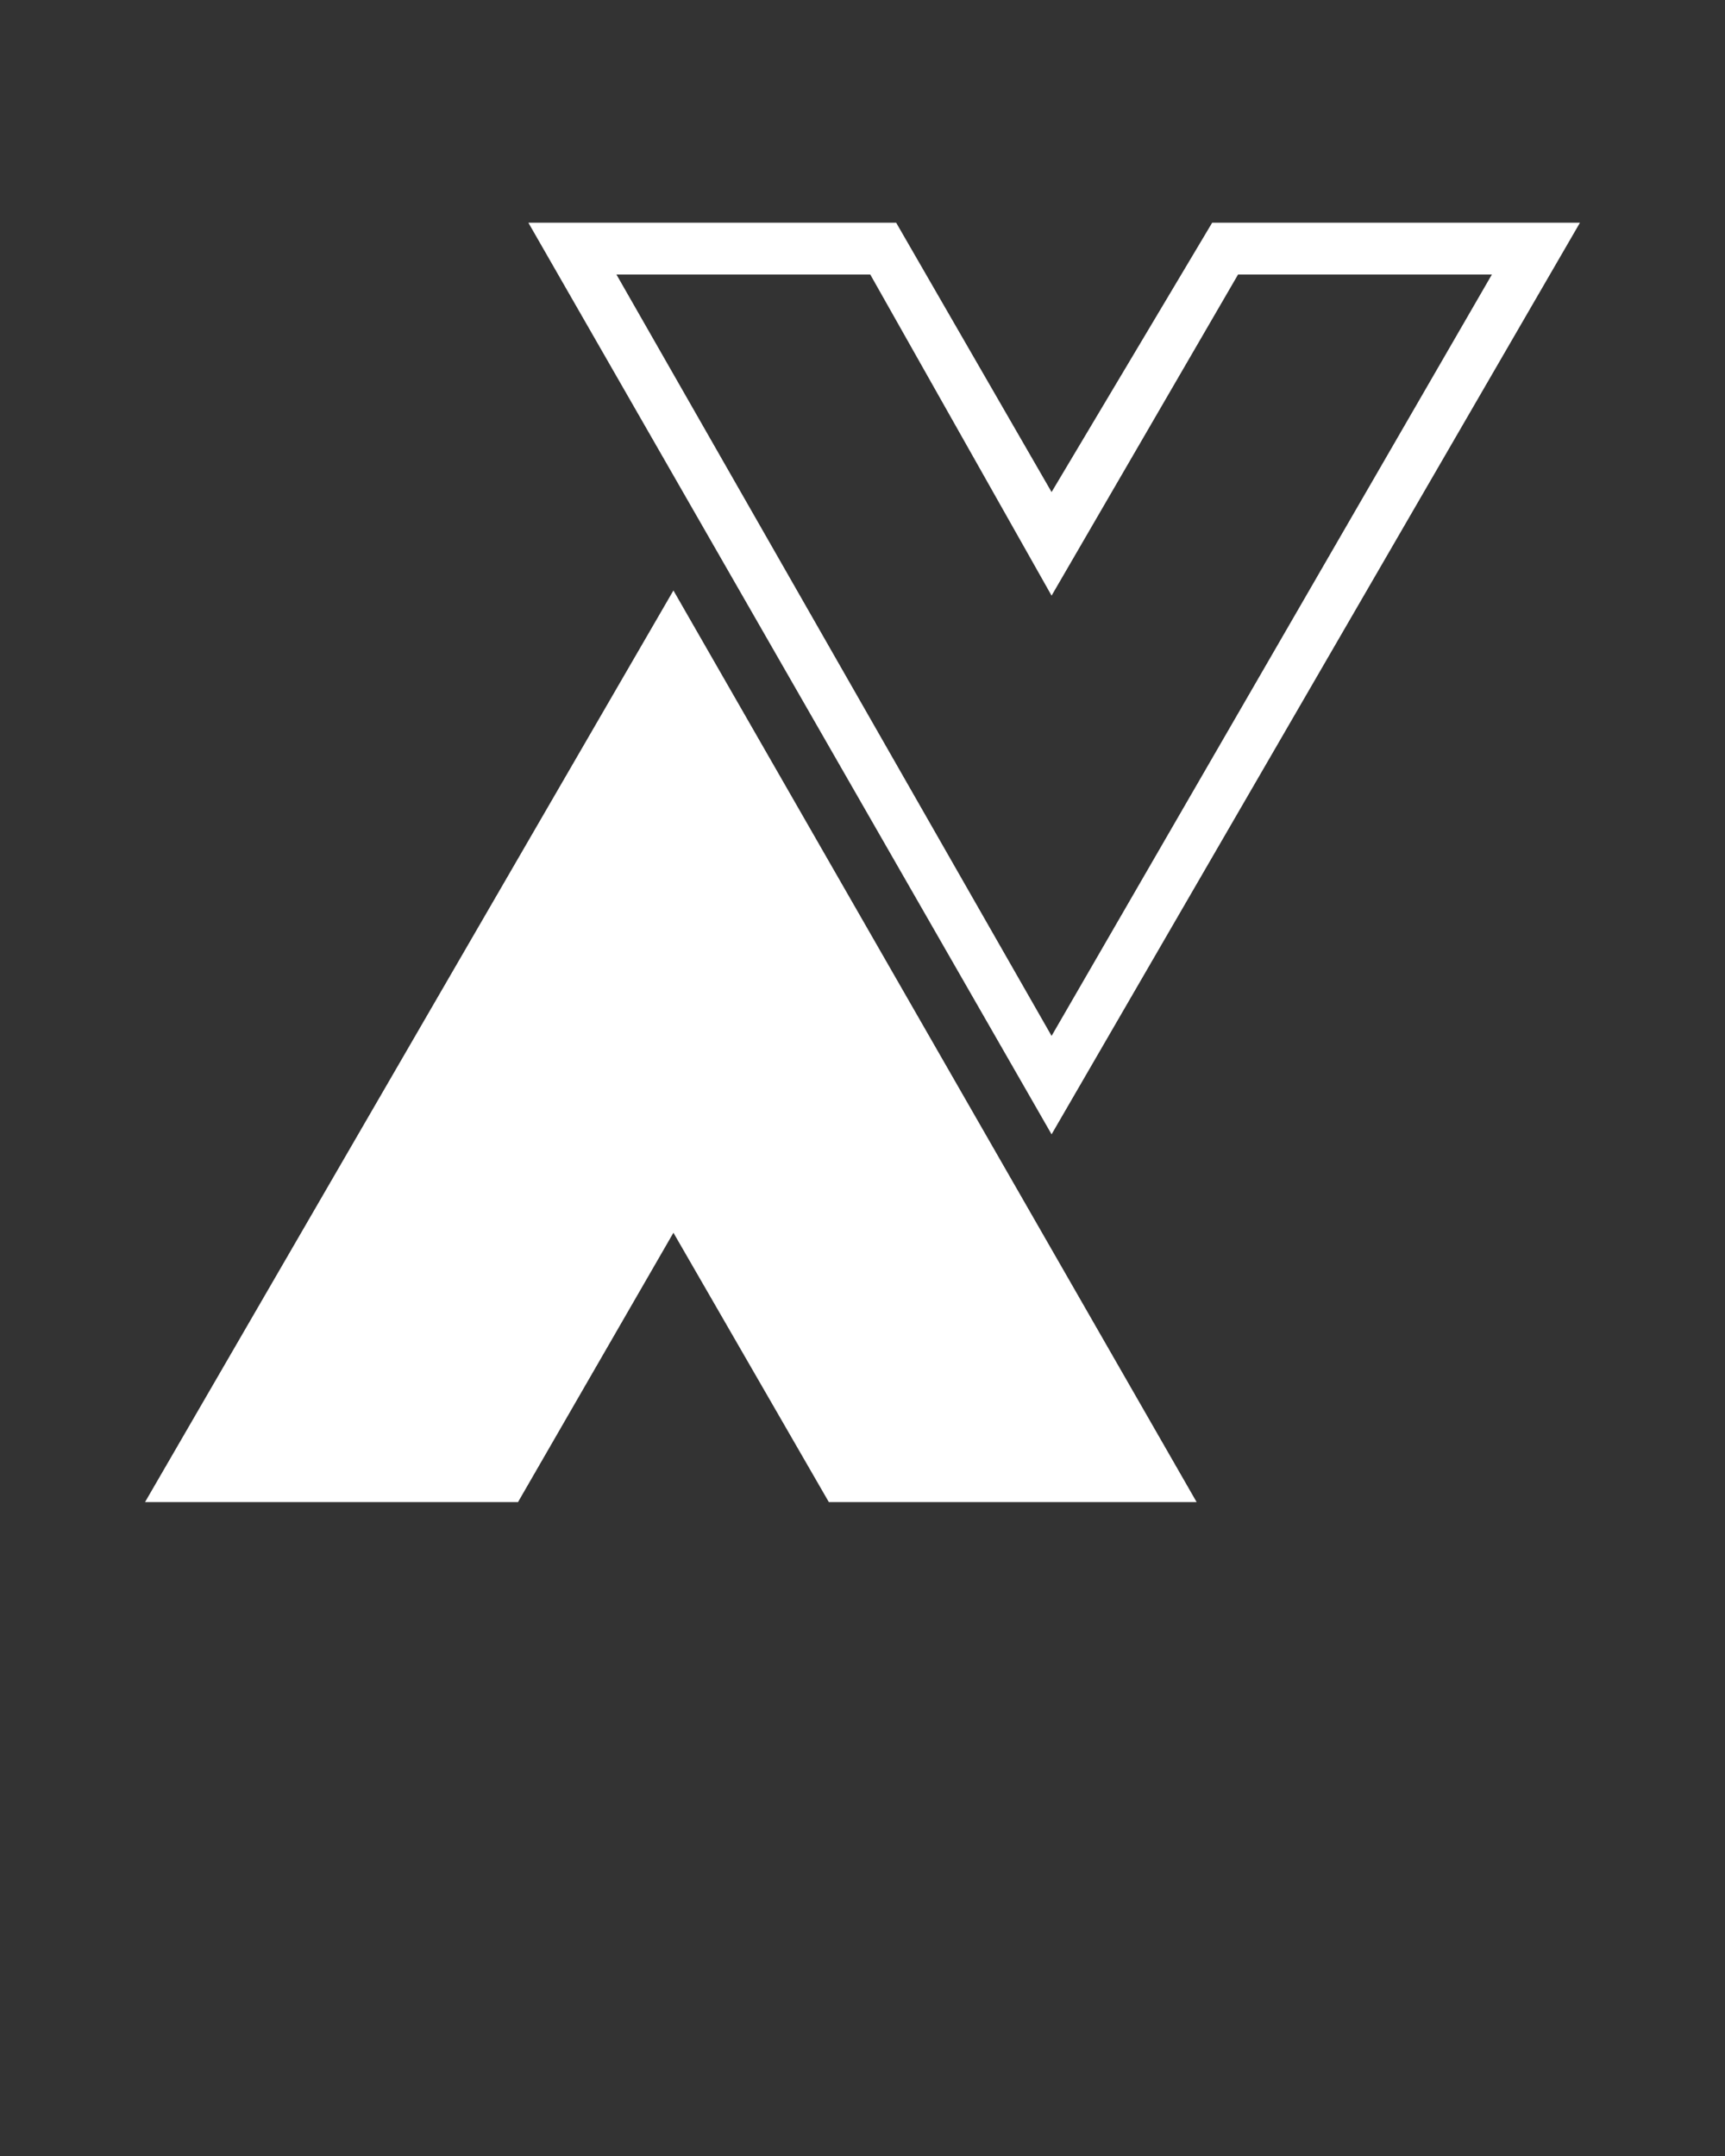 <svg xmlns="http://www.w3.org/2000/svg" xmlns:xlink="http://www.w3.org/1999/xlink" xml:space="preserve" version="1.1" style="shape-rendering:geometricPrecision;text-rendering:geometricPrecision;image-rendering:optimizeQuality;" viewBox="0 0 333 416.25" x="0px" y="0px" fill-rule="evenodd" clip-rule="evenodd"><rect x="0" y="0" width="333" height="416.25" fill="#333333" stroke="none"/><defs><style type="text/css">
   
    .fil0 {fill:white}
   
  </style></defs><g><g><polygon class="fil0" points="130,114 231,290 160,290 130,238 100,290 28,290 "/><path class="fil0" d="M203 219l102 -176 -71 0 -31 52 -30 -52 -71 0 101 176zm0 -19l85 -147 -49 0 -36 62 -35 -62 -49 0 84 147z"/></g></g></svg>